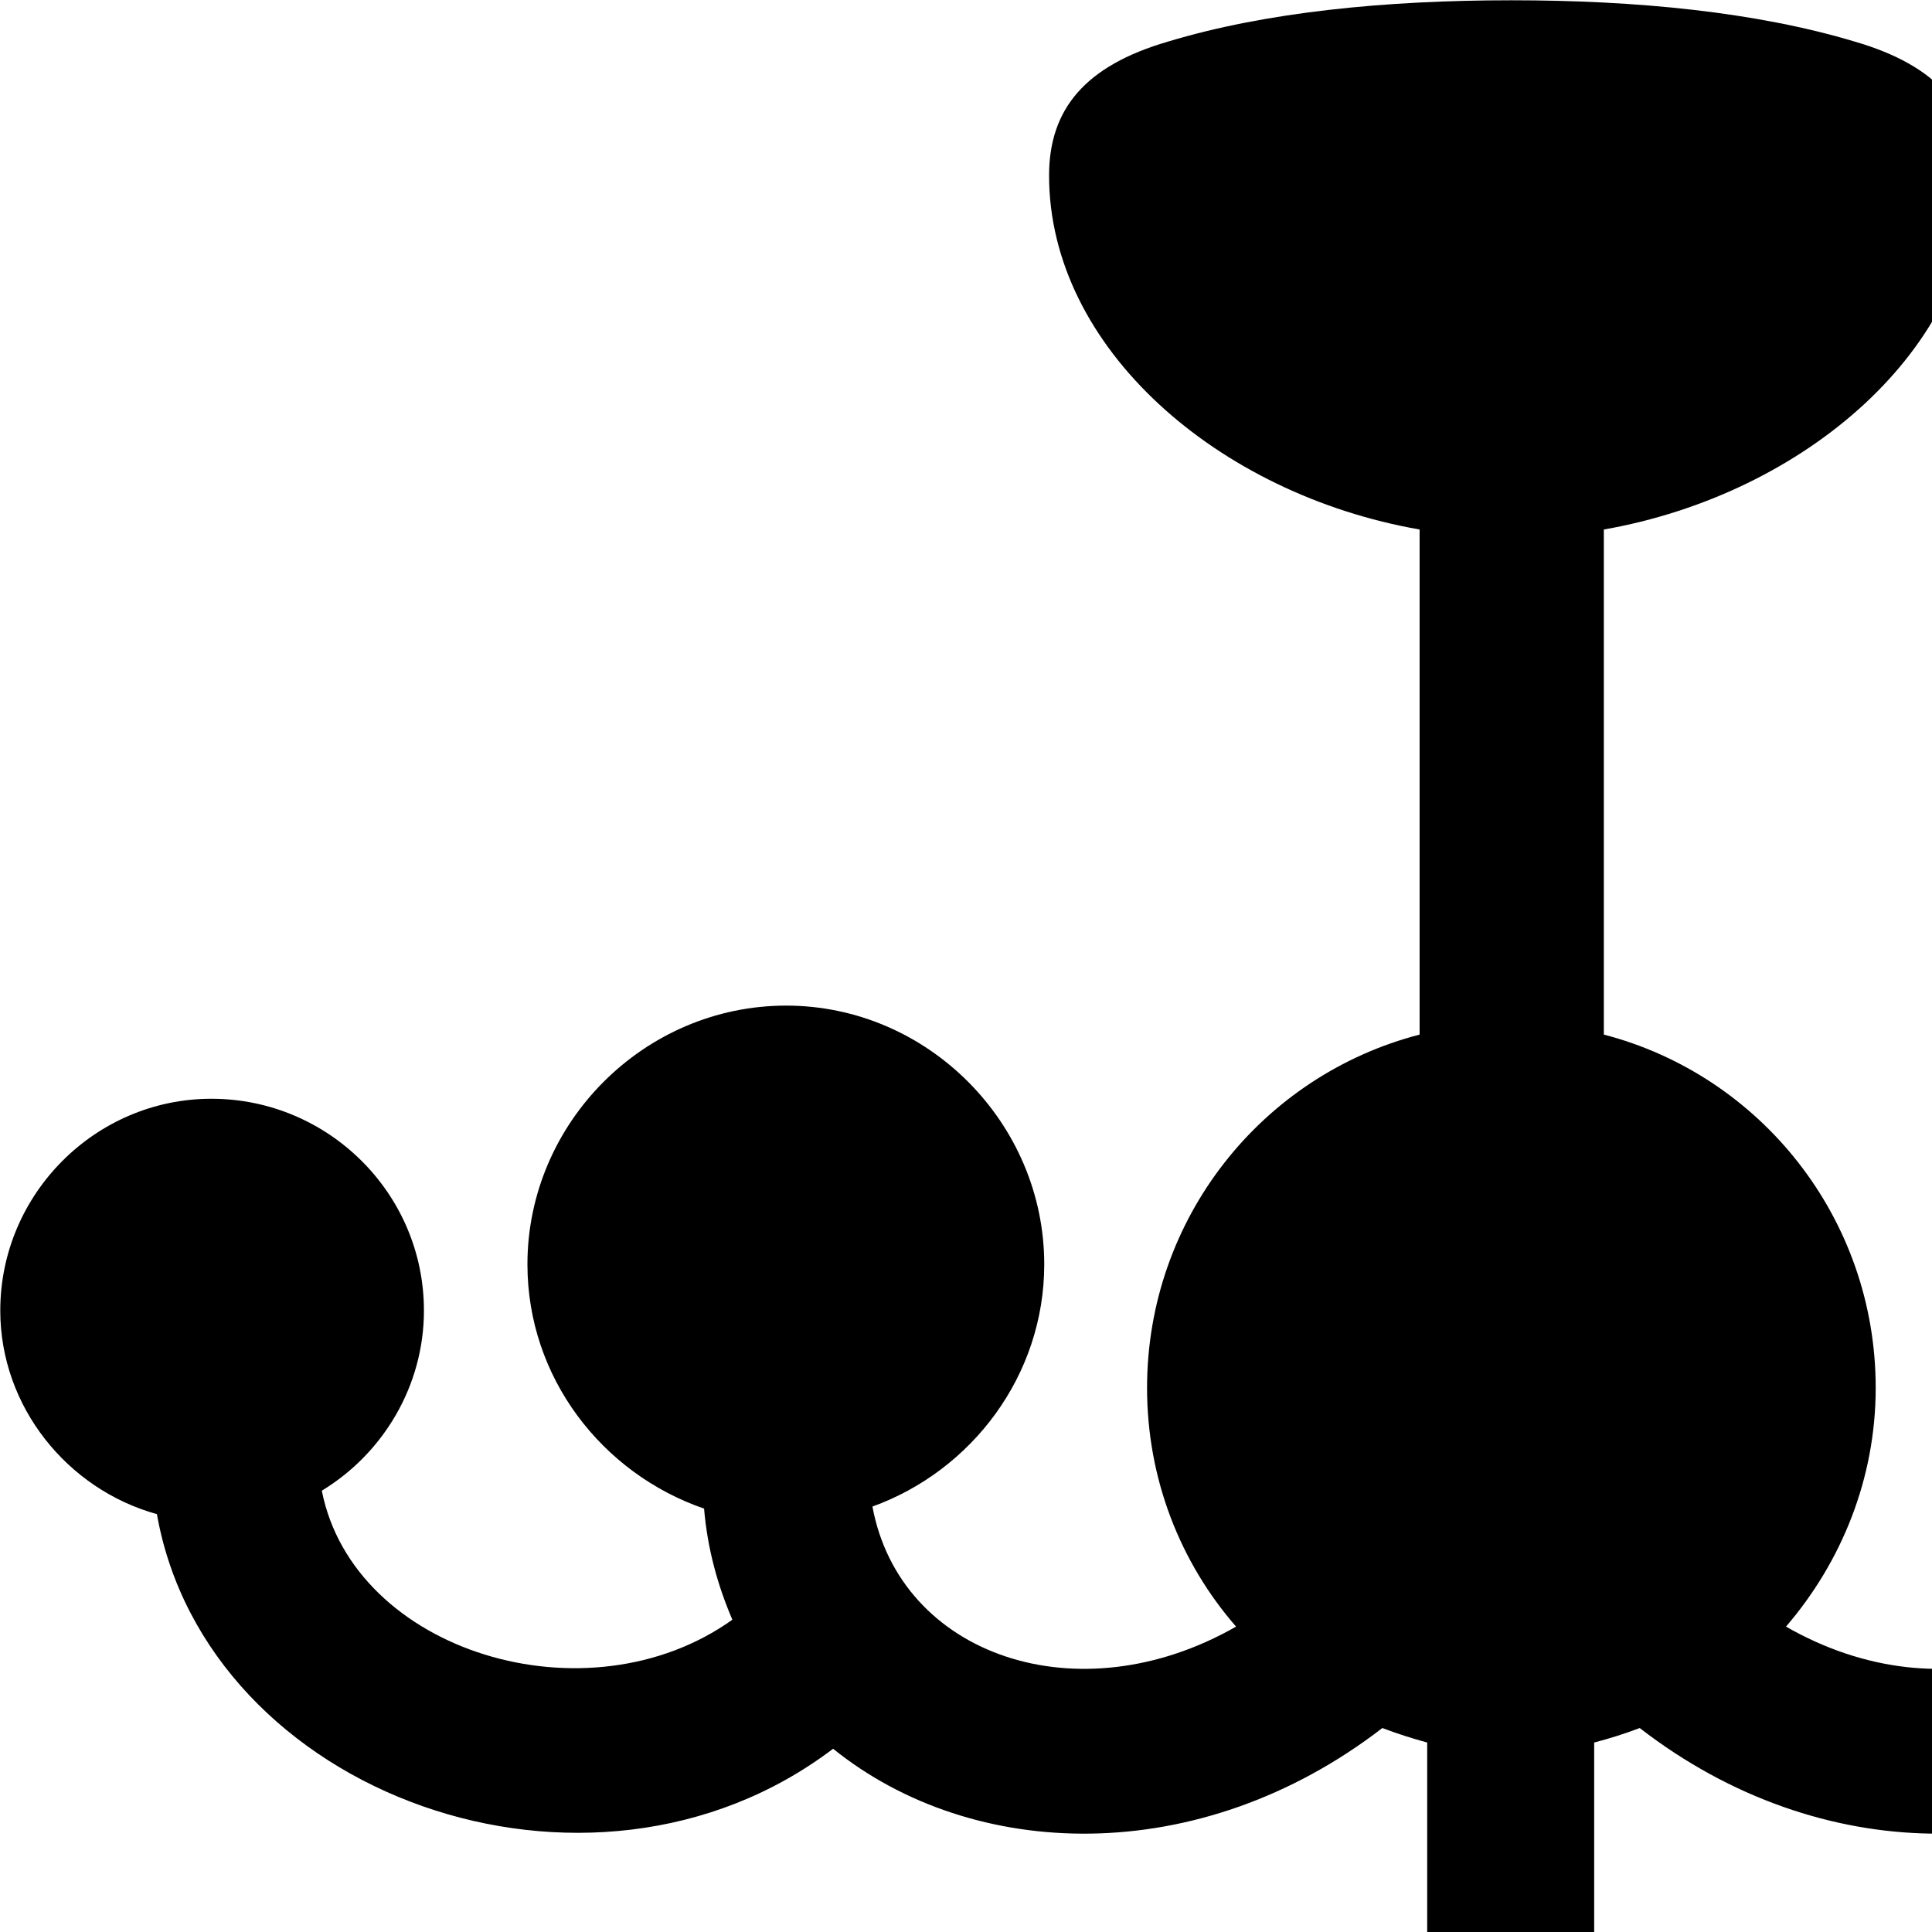 <svg xmlns="http://www.w3.org/2000/svg" viewBox="0 0 28 28" width="28" height="28">
  <path d="M21.904 35.304C23.944 35.304 25.624 33.624 25.624 31.584C25.624 29.954 24.564 28.564 23.104 28.054V25.254C23.334 25.194 23.554 25.124 23.764 25.044C26.414 27.094 29.694 26.974 31.724 25.344C35.244 28.024 40.794 26.014 41.524 21.944C42.824 21.584 43.794 20.384 43.794 18.994C43.794 17.304 42.414 15.924 40.724 15.924C39.034 15.924 37.654 17.294 37.654 18.994C37.654 20.084 38.244 21.064 39.134 21.604C38.664 23.944 35.274 24.974 33.164 23.474C33.384 22.984 33.534 22.454 33.594 21.864C35.064 21.354 36.144 19.964 36.144 18.324C36.144 16.274 34.454 14.574 32.404 14.574C30.354 14.574 28.654 16.274 28.654 18.324C28.654 19.934 29.694 21.314 31.144 21.834C30.744 23.994 28.164 24.884 25.884 23.574C26.684 22.644 27.184 21.434 27.184 20.114C27.184 17.654 25.514 15.584 23.244 14.994V7.674C26.154 7.164 28.614 5.044 28.614 2.544C28.614 1.584 28.084 0.954 26.884 0.604C25.454 0.174 23.724 0.004 21.904 0.004C20.084 0.004 18.344 0.174 16.924 0.604C15.724 0.954 15.204 1.584 15.204 2.544C15.204 5.044 17.654 7.164 20.574 7.674V14.994C18.294 15.584 16.624 17.654 16.624 20.114C16.624 21.434 17.104 22.644 17.914 23.574C15.624 24.884 13.044 23.994 12.644 21.834C14.084 21.314 15.134 19.934 15.134 18.324C15.134 16.274 13.444 14.574 11.394 14.574C9.334 14.574 7.644 16.274 7.644 18.324C7.644 19.964 8.724 21.354 10.204 21.864C10.254 22.454 10.404 22.984 10.614 23.474C8.514 24.974 5.124 23.944 4.664 21.604C5.554 21.064 6.144 20.084 6.144 18.994C6.144 17.294 4.754 15.924 3.064 15.924C1.384 15.924 0.004 17.304 0.004 18.994C0.004 20.384 0.974 21.584 2.274 21.944C2.994 26.014 8.544 28.024 12.074 25.344C14.094 26.974 17.374 27.094 20.034 25.044C20.244 25.124 20.464 25.194 20.684 25.254V28.054C19.224 28.564 18.174 29.954 18.174 31.584C18.174 33.624 19.854 35.304 21.904 35.304Z" />
</svg>